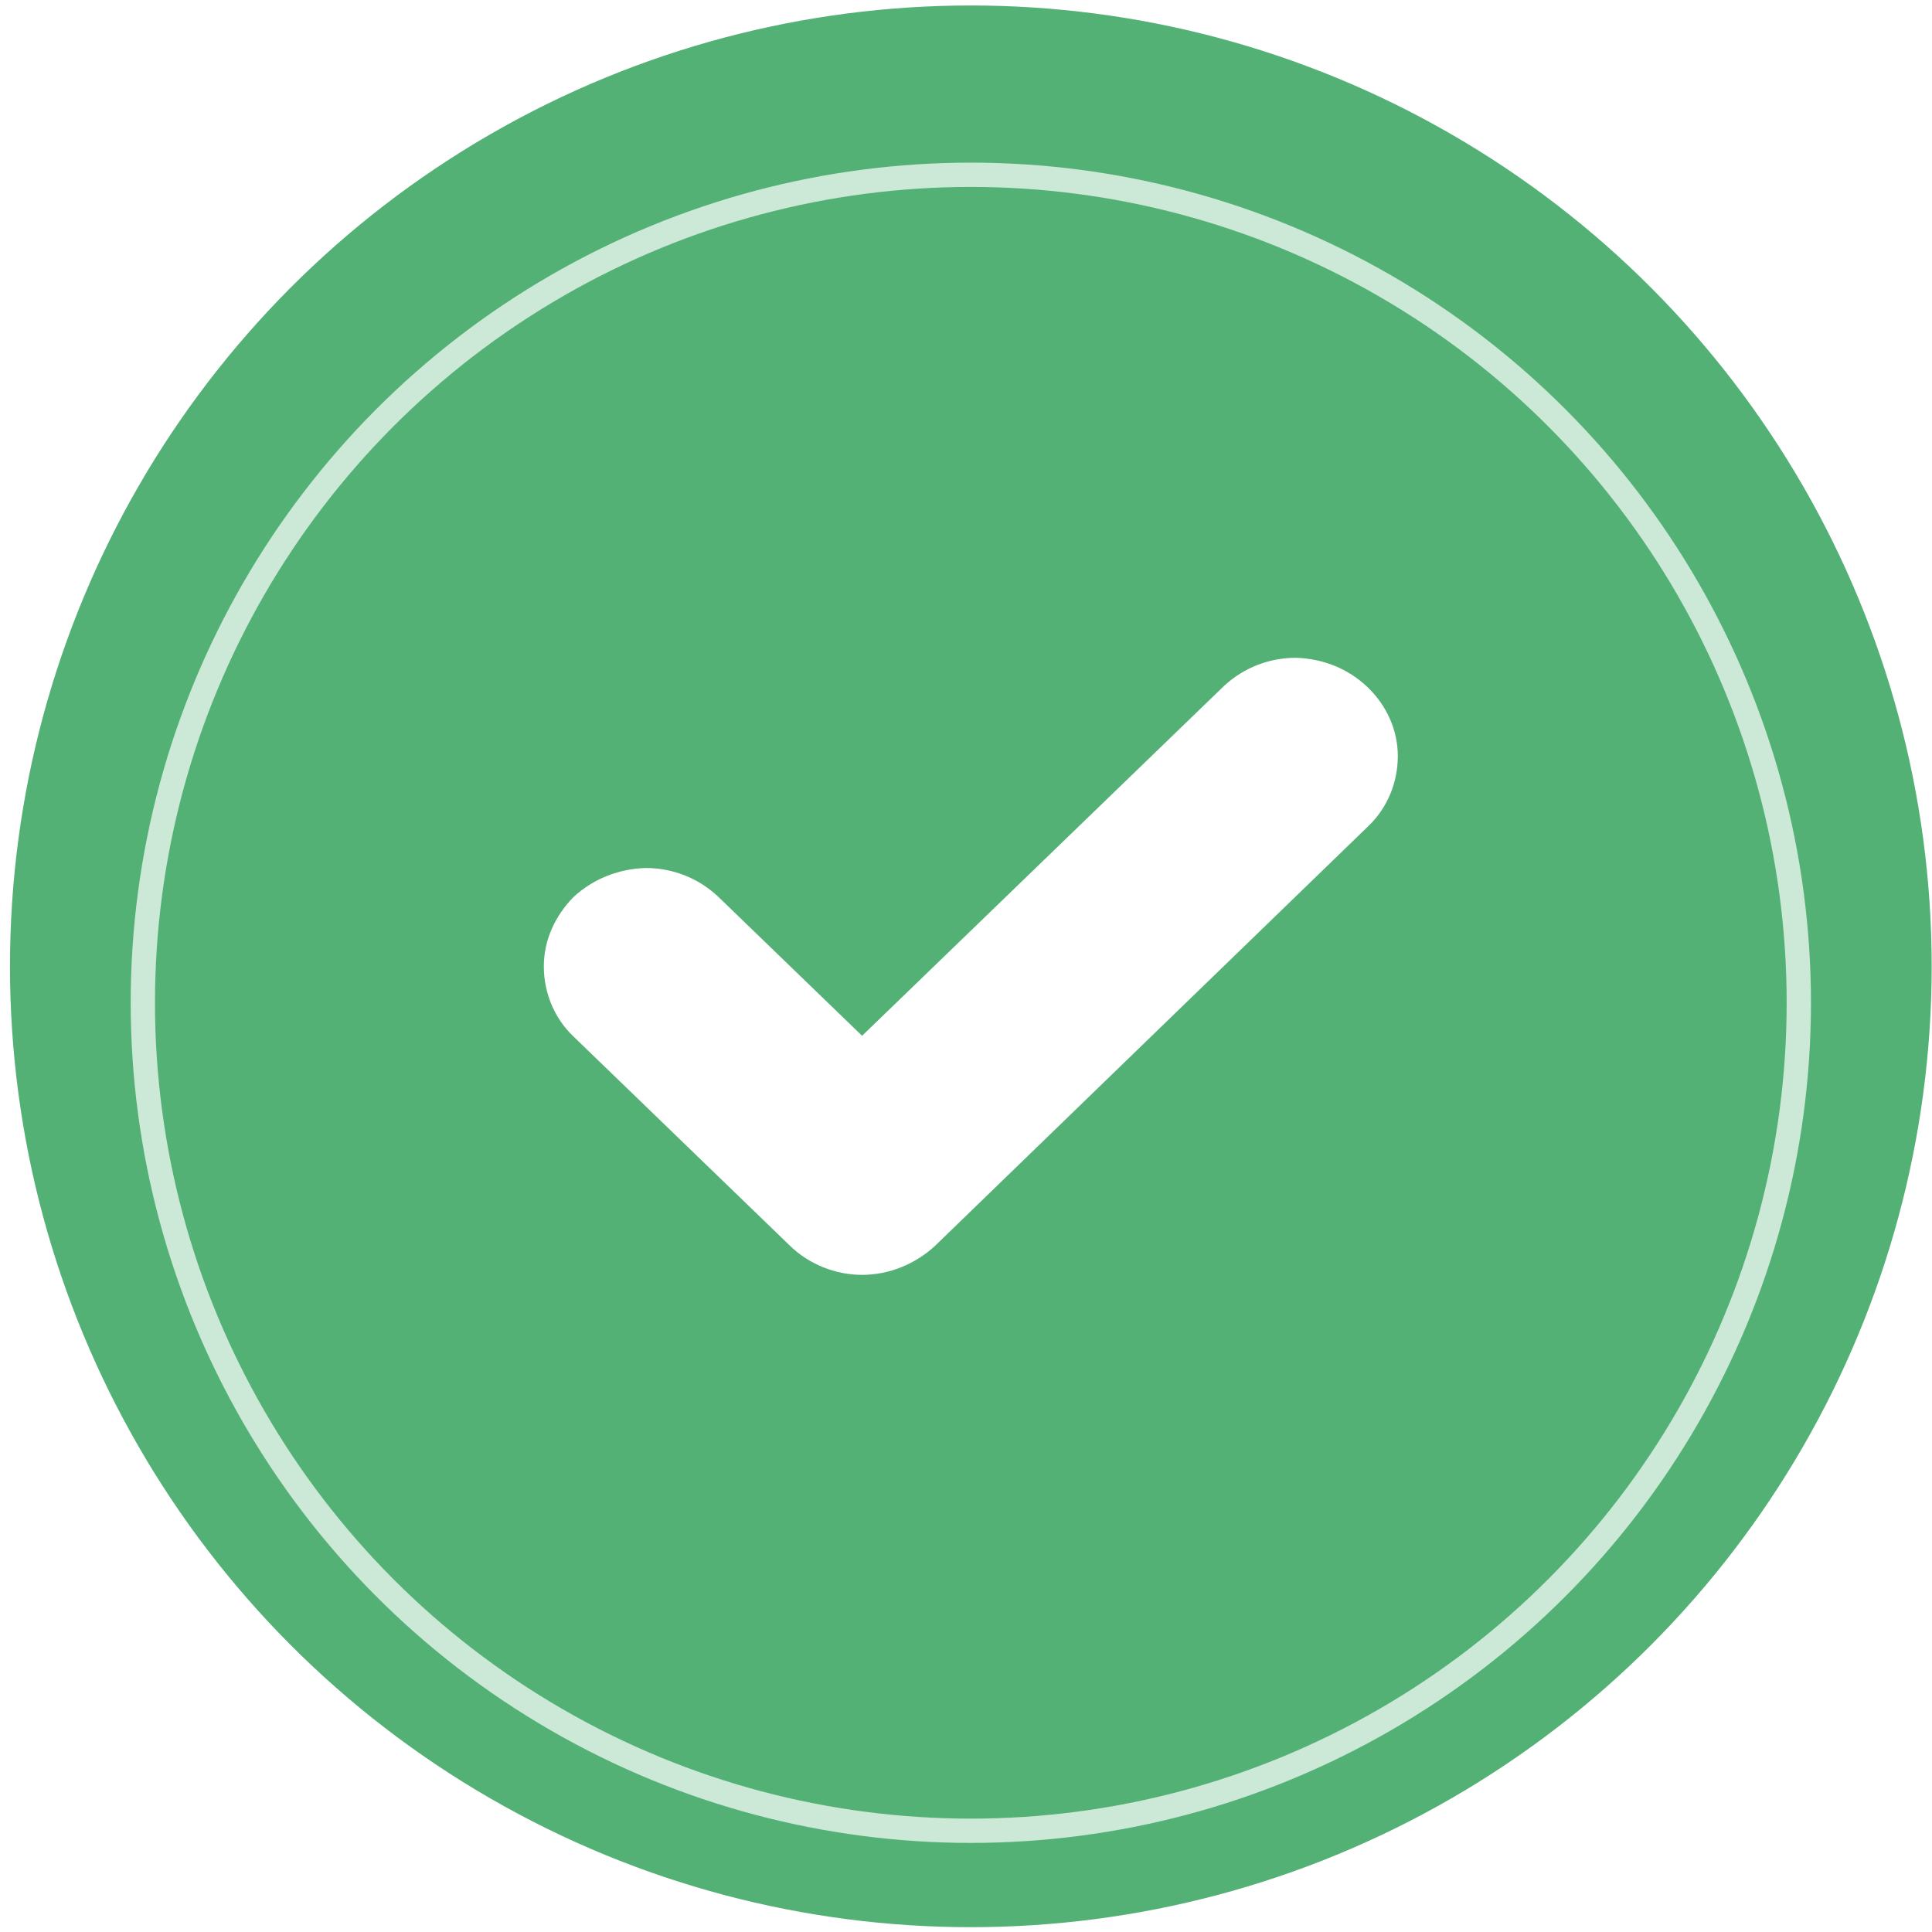 <svg width="159" height="159" viewBox="0 0 159 159" fill="none" xmlns="http://www.w3.org/2000/svg">
<circle cx="79.897" cy="79.527" r="79.076" fill="#53B175"/>
<g filter="url(#filter0_d_1_1834)">
<circle cx="79.897" cy="79.527" r="68.142" stroke="white" stroke-opacity="0.7" stroke-width="2"/>
</g>
<path d="M115.037 62.227C115.037 64.38 114.192 66.459 112.656 67.944L76.939 102.543C75.326 104.028 73.176 104.919 70.948 104.919C68.721 104.919 66.57 104.028 65.034 102.543L47.137 85.244C45.601 83.759 44.756 81.68 44.756 79.527C44.756 77.374 45.678 75.369 47.214 73.81C48.827 72.325 50.901 71.508 53.128 71.434C55.356 71.434 57.43 72.251 59.043 73.736L70.948 85.244L100.751 56.436C102.364 54.951 104.438 54.134 106.665 54.134C108.893 54.209 110.966 55.025 112.579 56.584C114.116 58.069 115.037 60.074 115.037 62.227Z" fill="white"/>
<defs>
<filter id="filter0_d_1_1834" x="6.755" y="9.385" width="146.283" height="146.283" filterUnits="userSpaceOnUse" color-interpolation-filters="sRGB">
<feFlood flood-opacity="0" result="BackgroundImageFix"/>
<feColorMatrix in="SourceAlpha" type="matrix" values="0 0 0 0 0 0 0 0 0 0 0 0 0 0 0 0 0 0 127 0" result="hardAlpha"/>
<feOffset dy="3"/>
<feGaussianBlur stdDeviation="2"/>
<feColorMatrix type="matrix" values="0 0 0 0 0 0 0 0 0 0 0 0 0 0 0 0 0 0 0.12 0"/>
<feBlend mode="normal" in2="BackgroundImageFix" result="effect1_dropShadow_1_1834"/>
<feBlend mode="normal" in="SourceGraphic" in2="effect1_dropShadow_1_1834" result="shape"/>
</filter>
</defs>
</svg>
